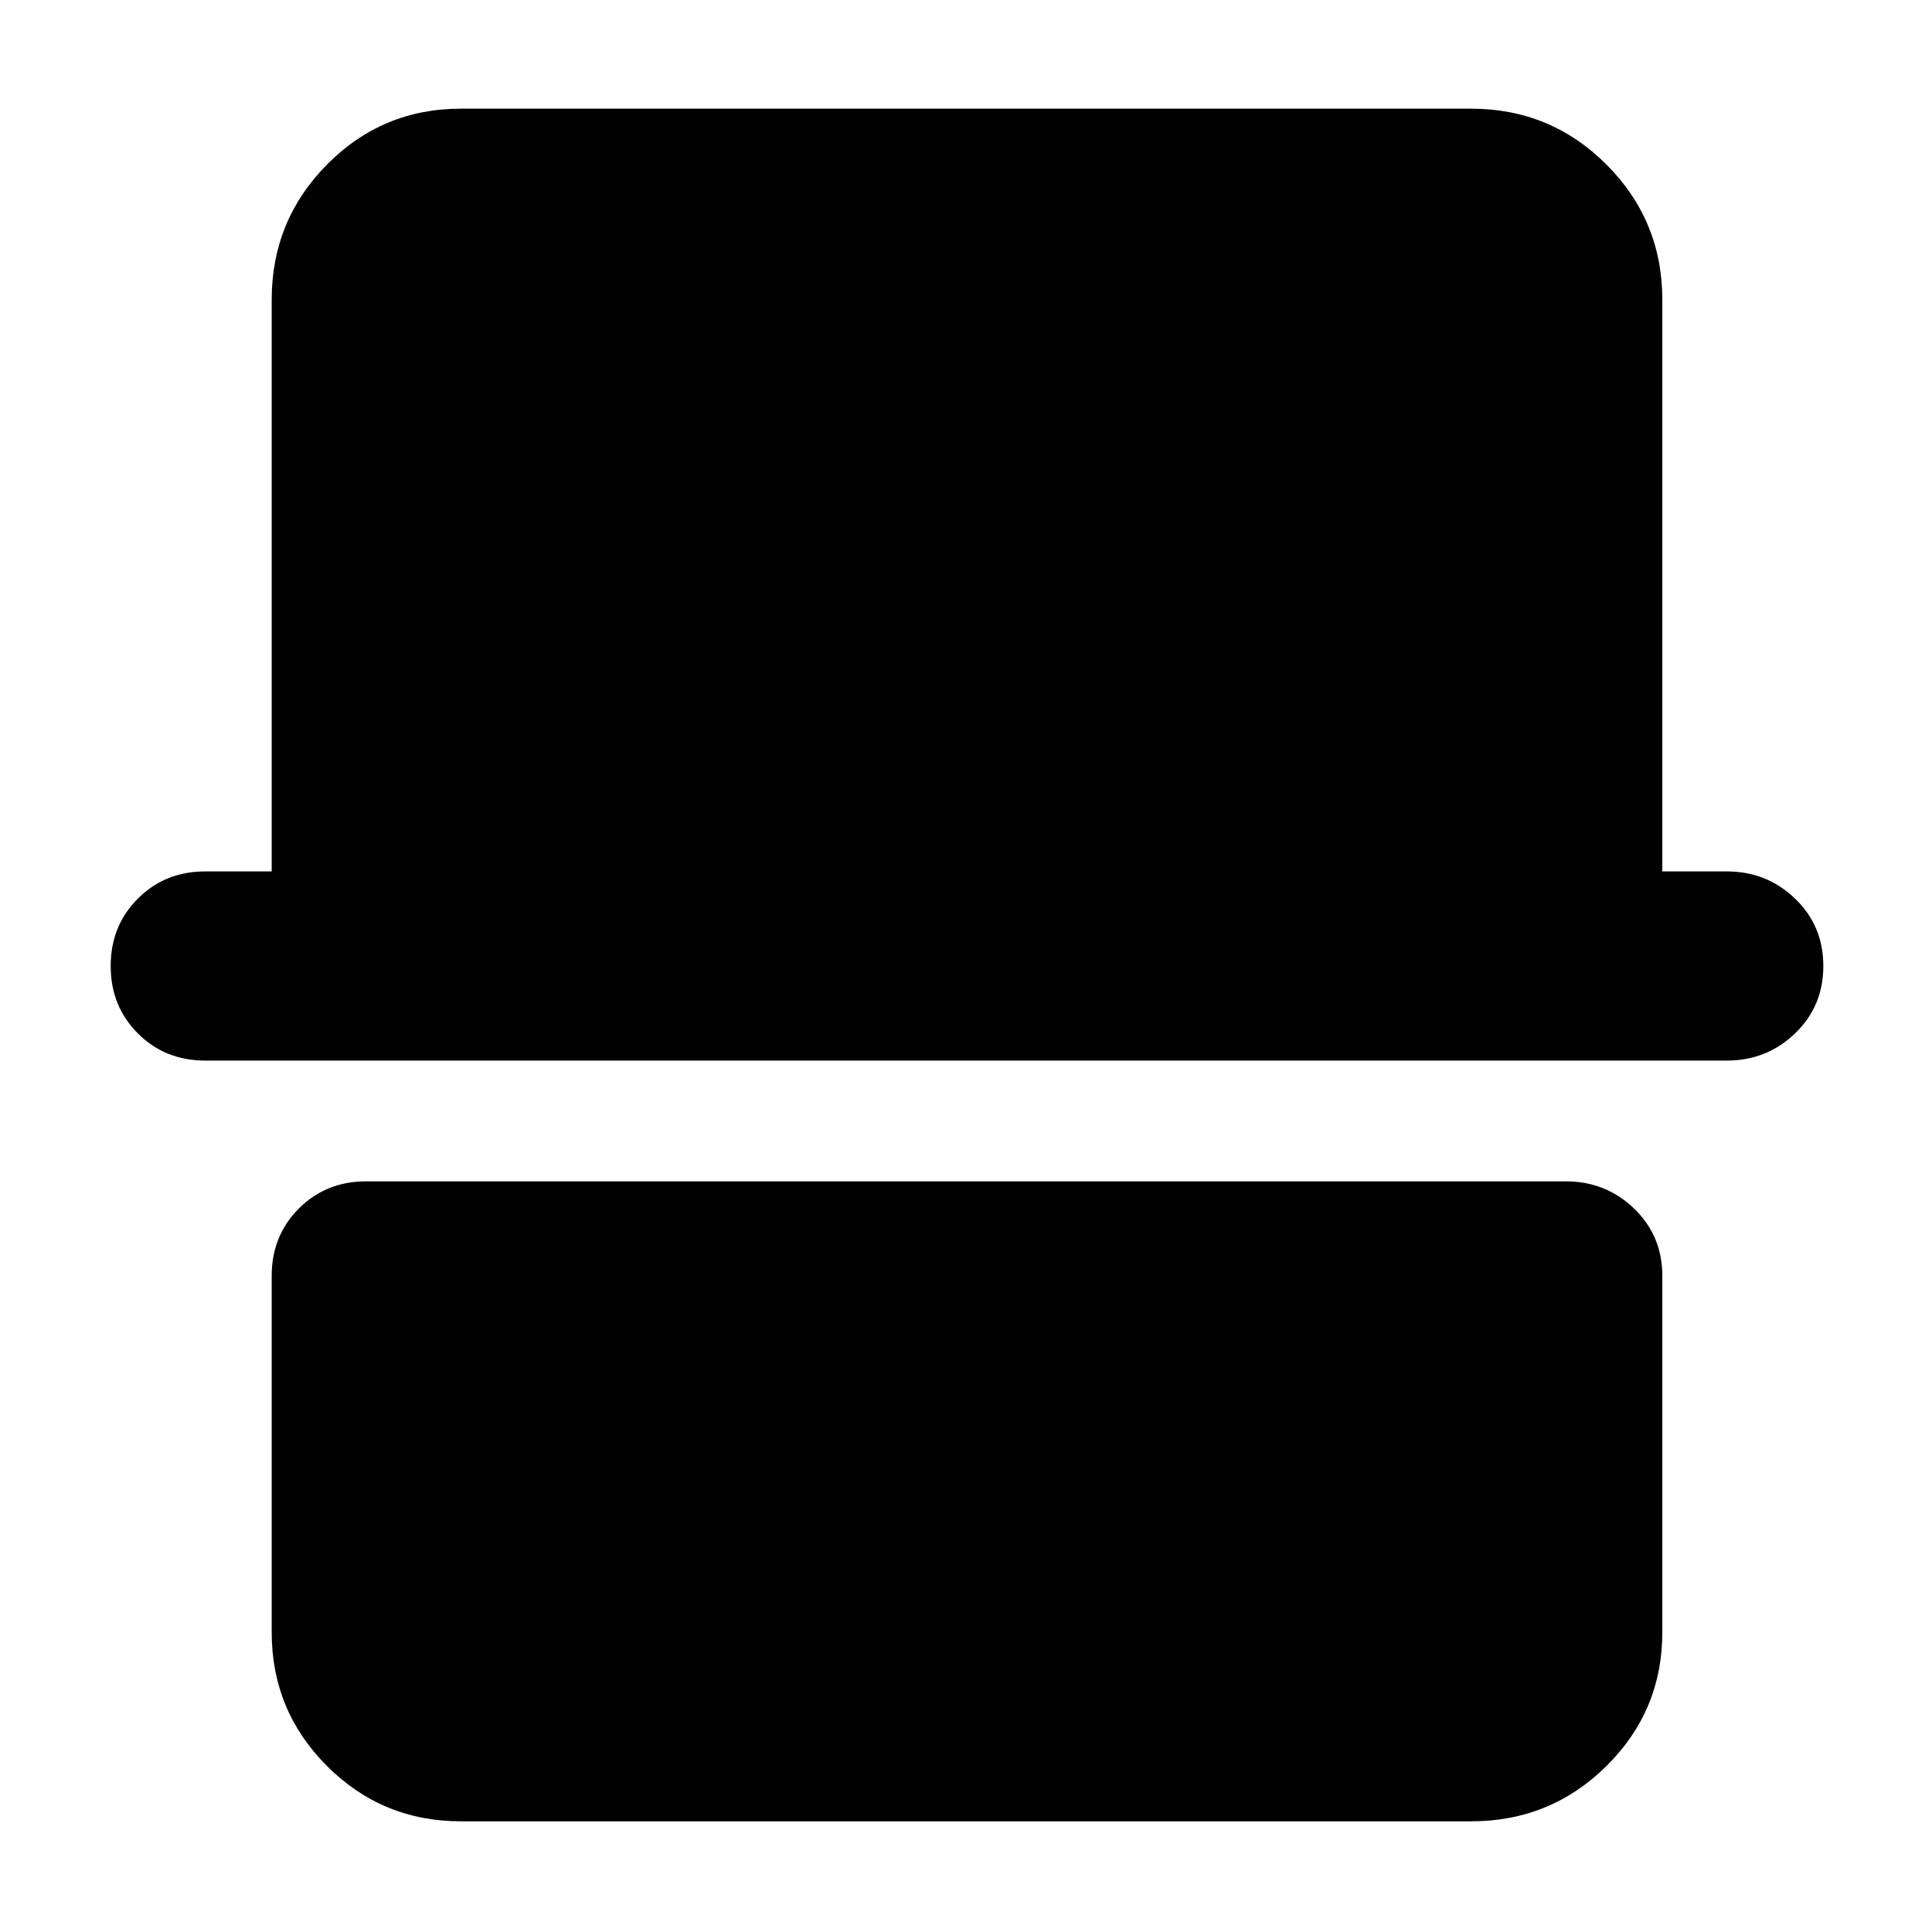 <svg xmlns="http://www.w3.org/2000/svg" height="48" viewBox="0 -960 960 960" width="48"><path d="M229-55q-39.05 0-66.52-27.47Q135-109.95 135-149v-177q0-20 13.5-33.5T182-373h596q19.88 0 33.94 13.5Q826-346 826-326v177q0 39.05-27.77 66.53Q770.46-55 731-55H229ZM102-433q-20 0-33.5-13.5T55-480q0-20 13.5-33.5T102-527h33v-284q0-39.46 27.48-67.23Q189.95-906 229-906h502q39.46 0 67.23 27.77Q826-850.46 826-811v284h32q19.88 0 33.94 13.5Q906-500 906-480t-14.06 33.5Q877.88-433 858-433H102Z"/></svg>